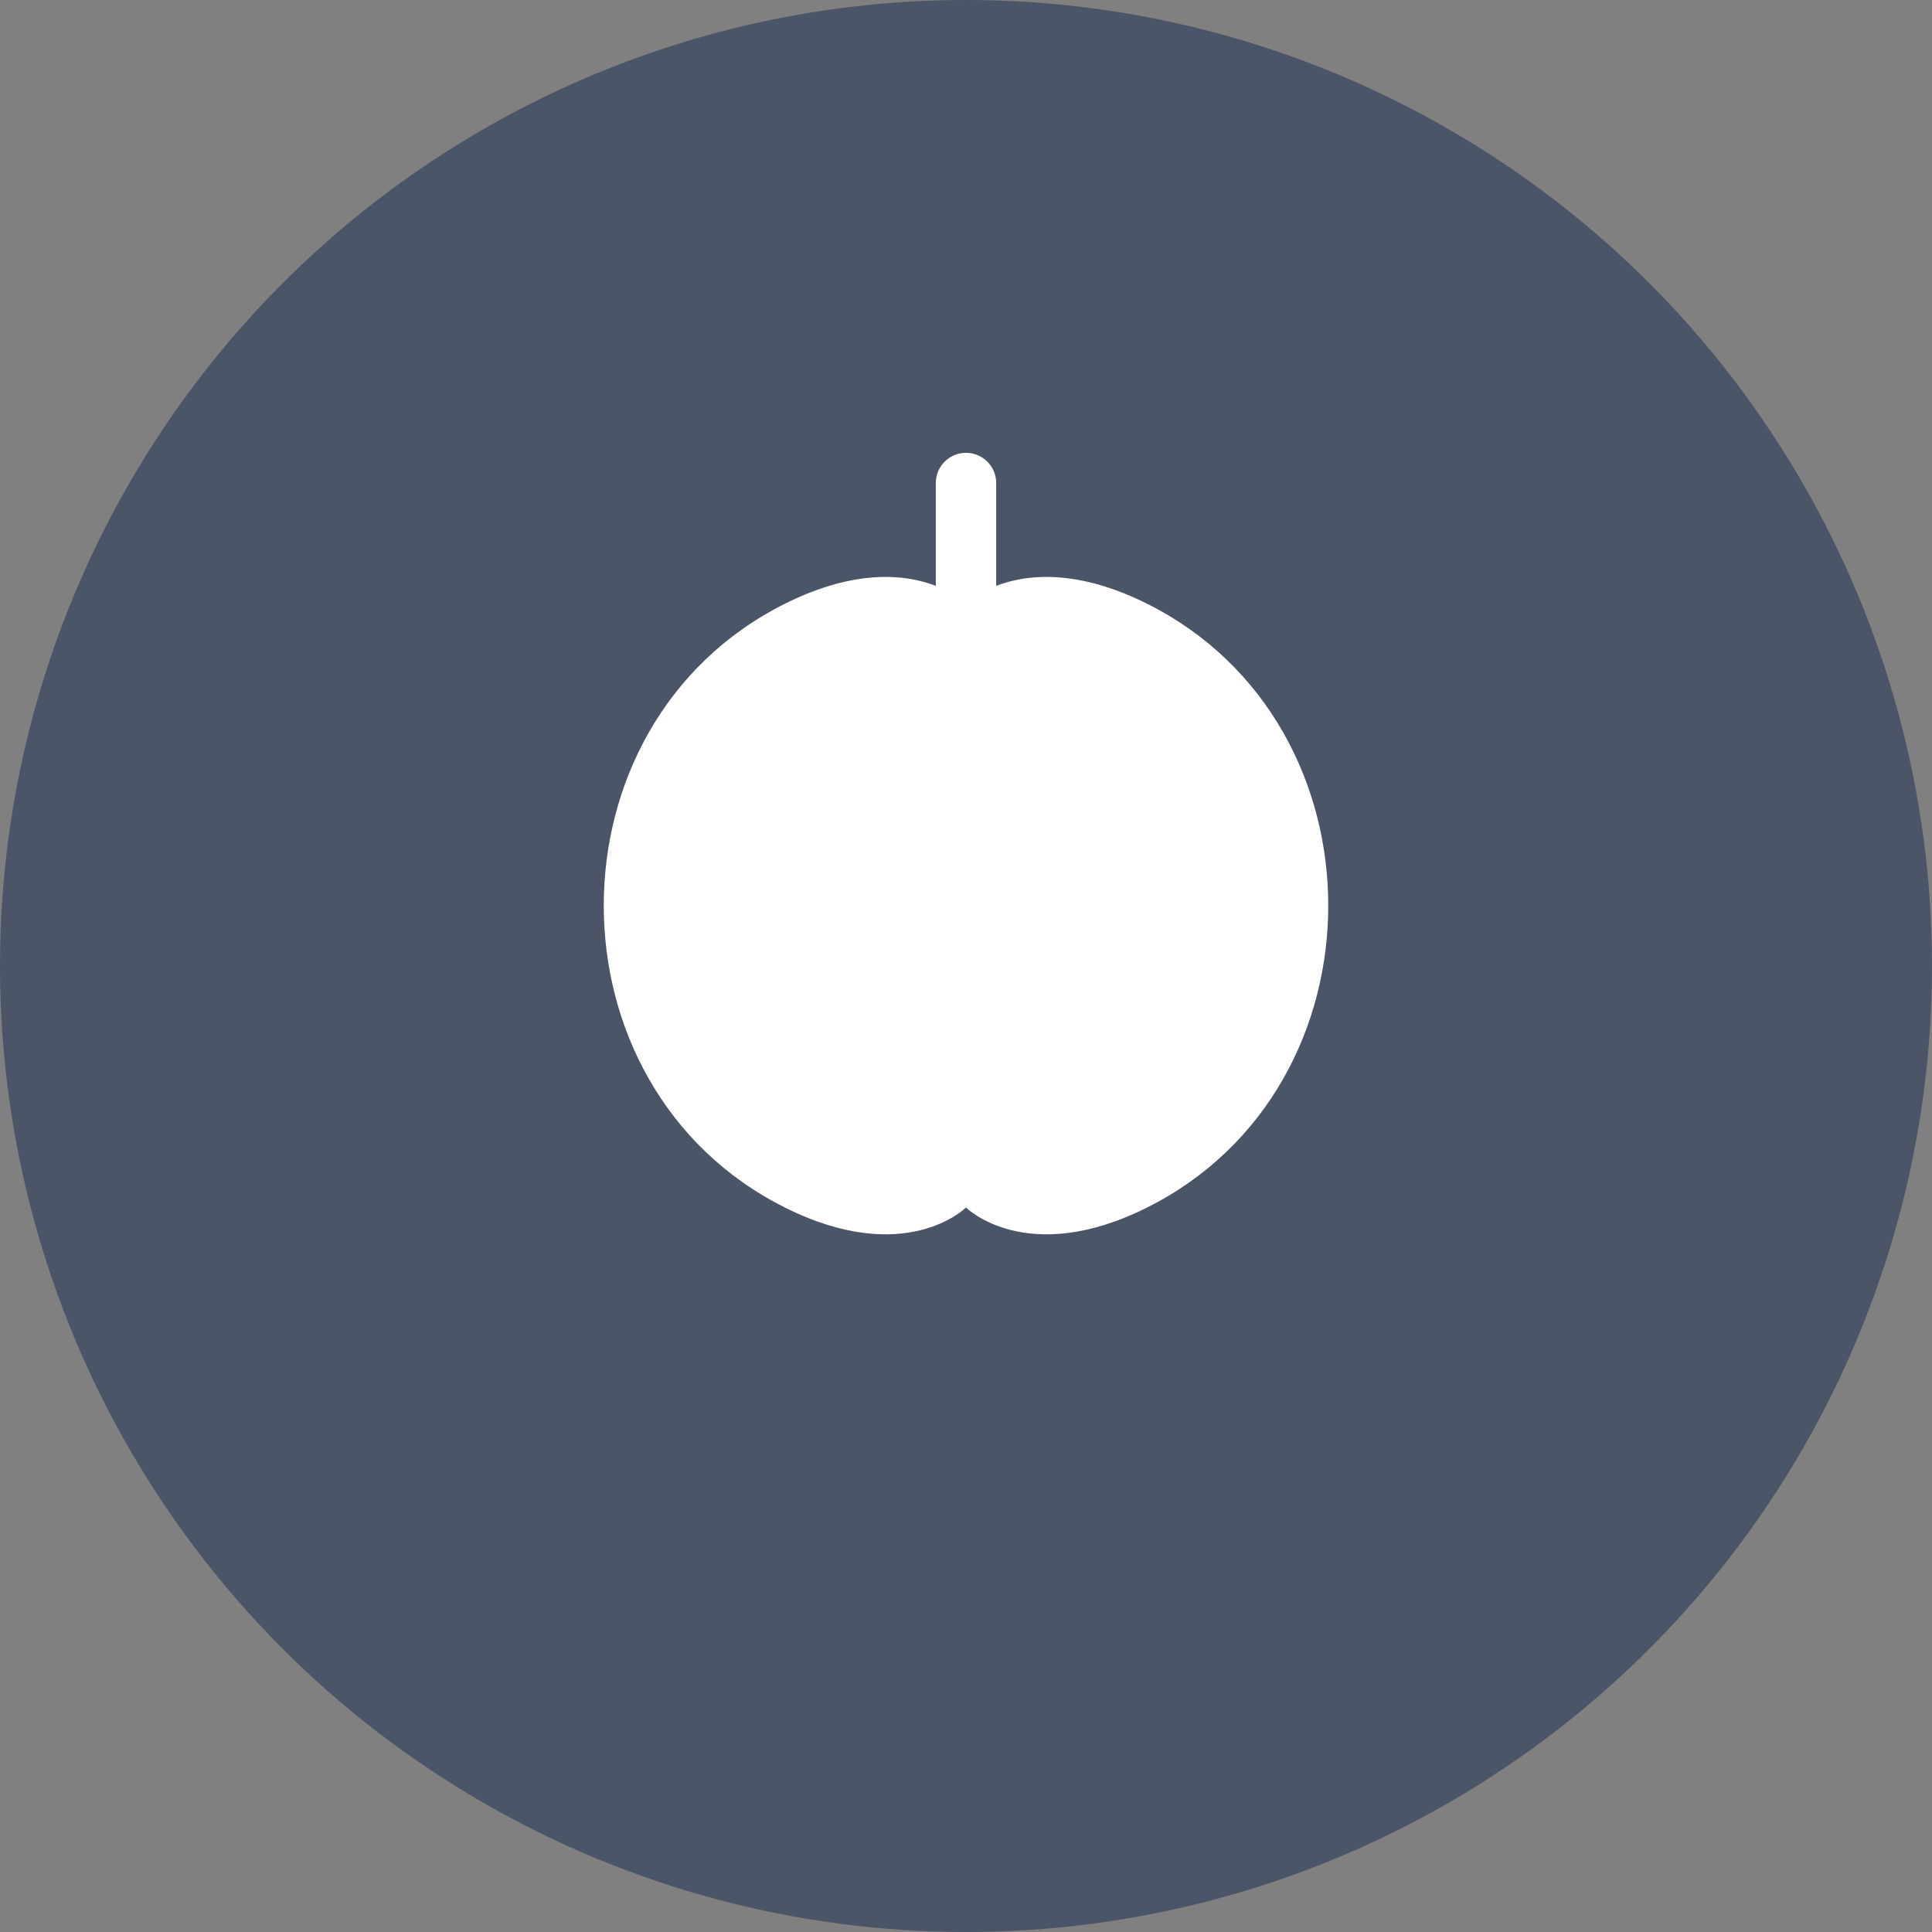 <svg width="64" height="64" viewBox="0 0 64 64" fill="none" xmlns="http://www.w3.org/2000/svg">
  <rect x="0" y="0" width="64" height="64" fill="#808080" stroke="none"/>
  <circle cx="32" cy="32" r="32" fill="#4A5568"/>
  <g transform="translate(16, 12)">
    <path d="M16 8C16 8 14 6 10 8C6 10 4 14 4 18C4 22 6 26 10 28C14 30 16 28 16 28V8Z" fill="white"/>
    <path d="M16 8C16 8 18 6 22 8C26 10 28 14 28 18C28 22 26 26 22 28C18 30 16 28 16 28V8Z" fill="white"/>
    <path d="M16 4V8" stroke="white" stroke-width="2" stroke-linecap="round"/>
  </g>
</svg>